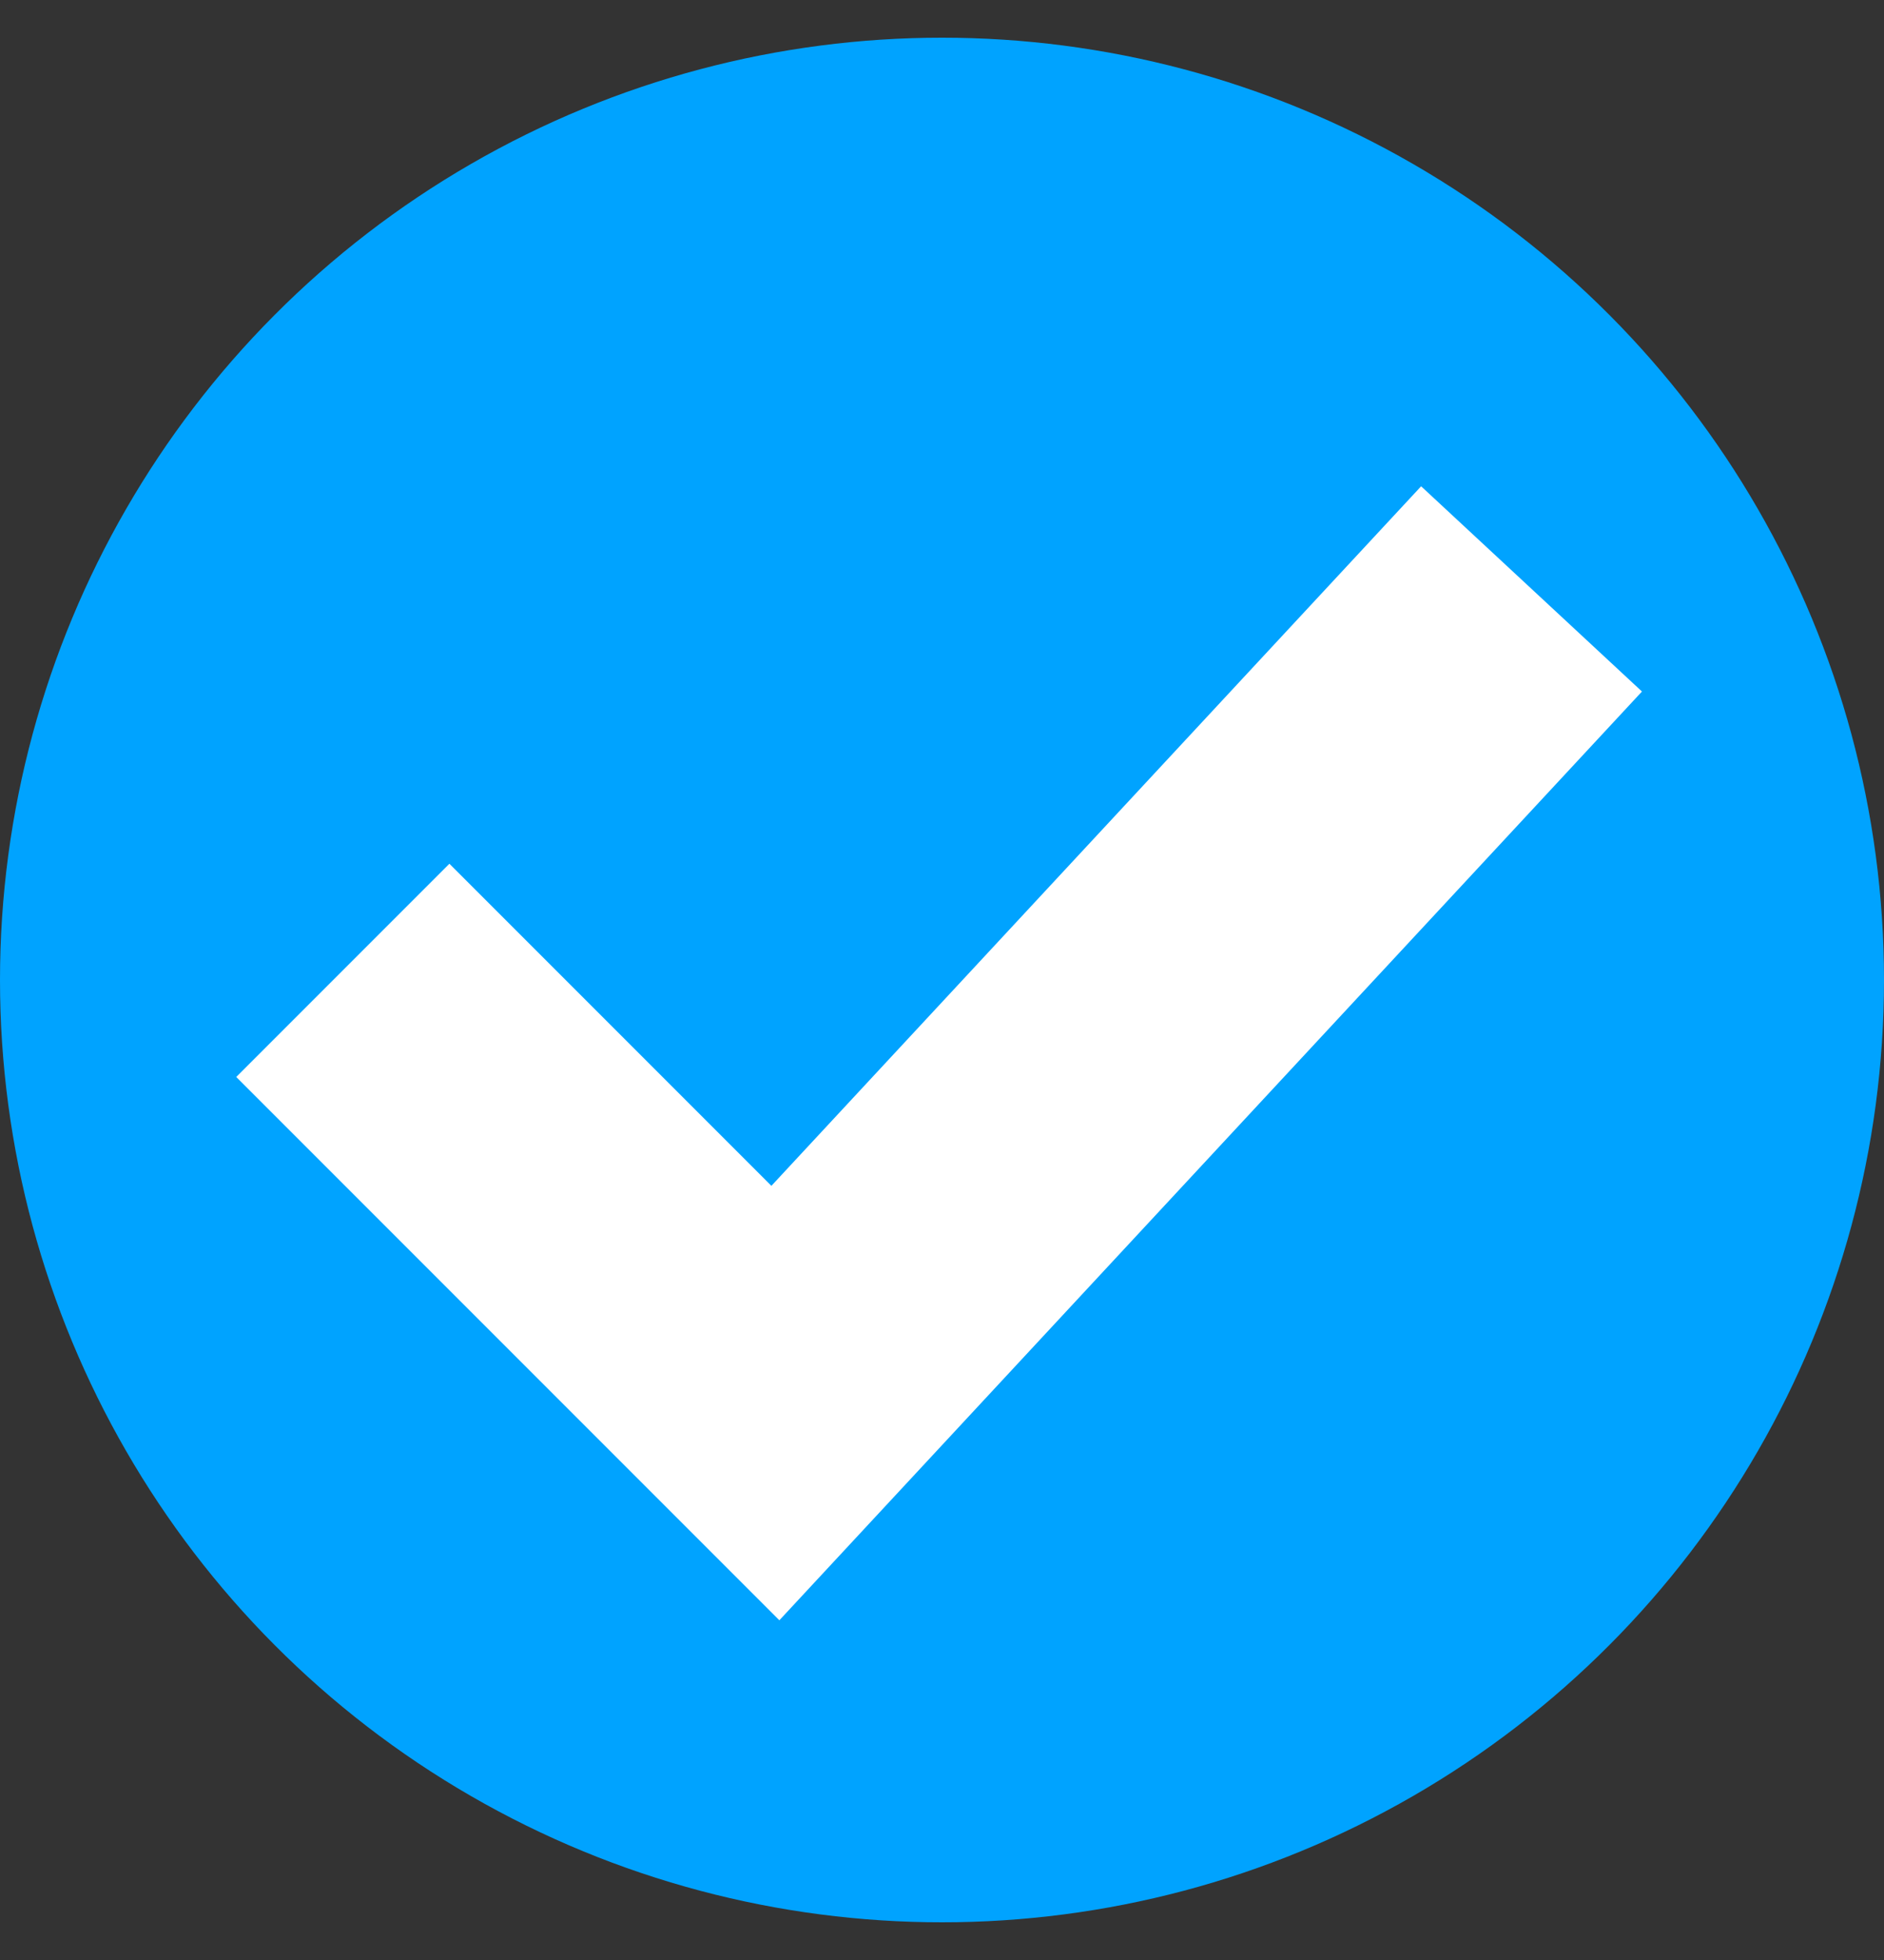 <svg width="25" height="26" viewBox="0 0 25 26" fill="none" xmlns="http://www.w3.org/2000/svg">
<rect x="0" y="0" width="25" height="26" fill="#333333" stroke="none"/>
<circle cx="12.5" cy="13" r="12.5" fill="#00A3FF"/>
<path d="M4.549 12.872L10.289 18.612L20.323 7.812" stroke="white" stroke-width="4"/>
</svg>
